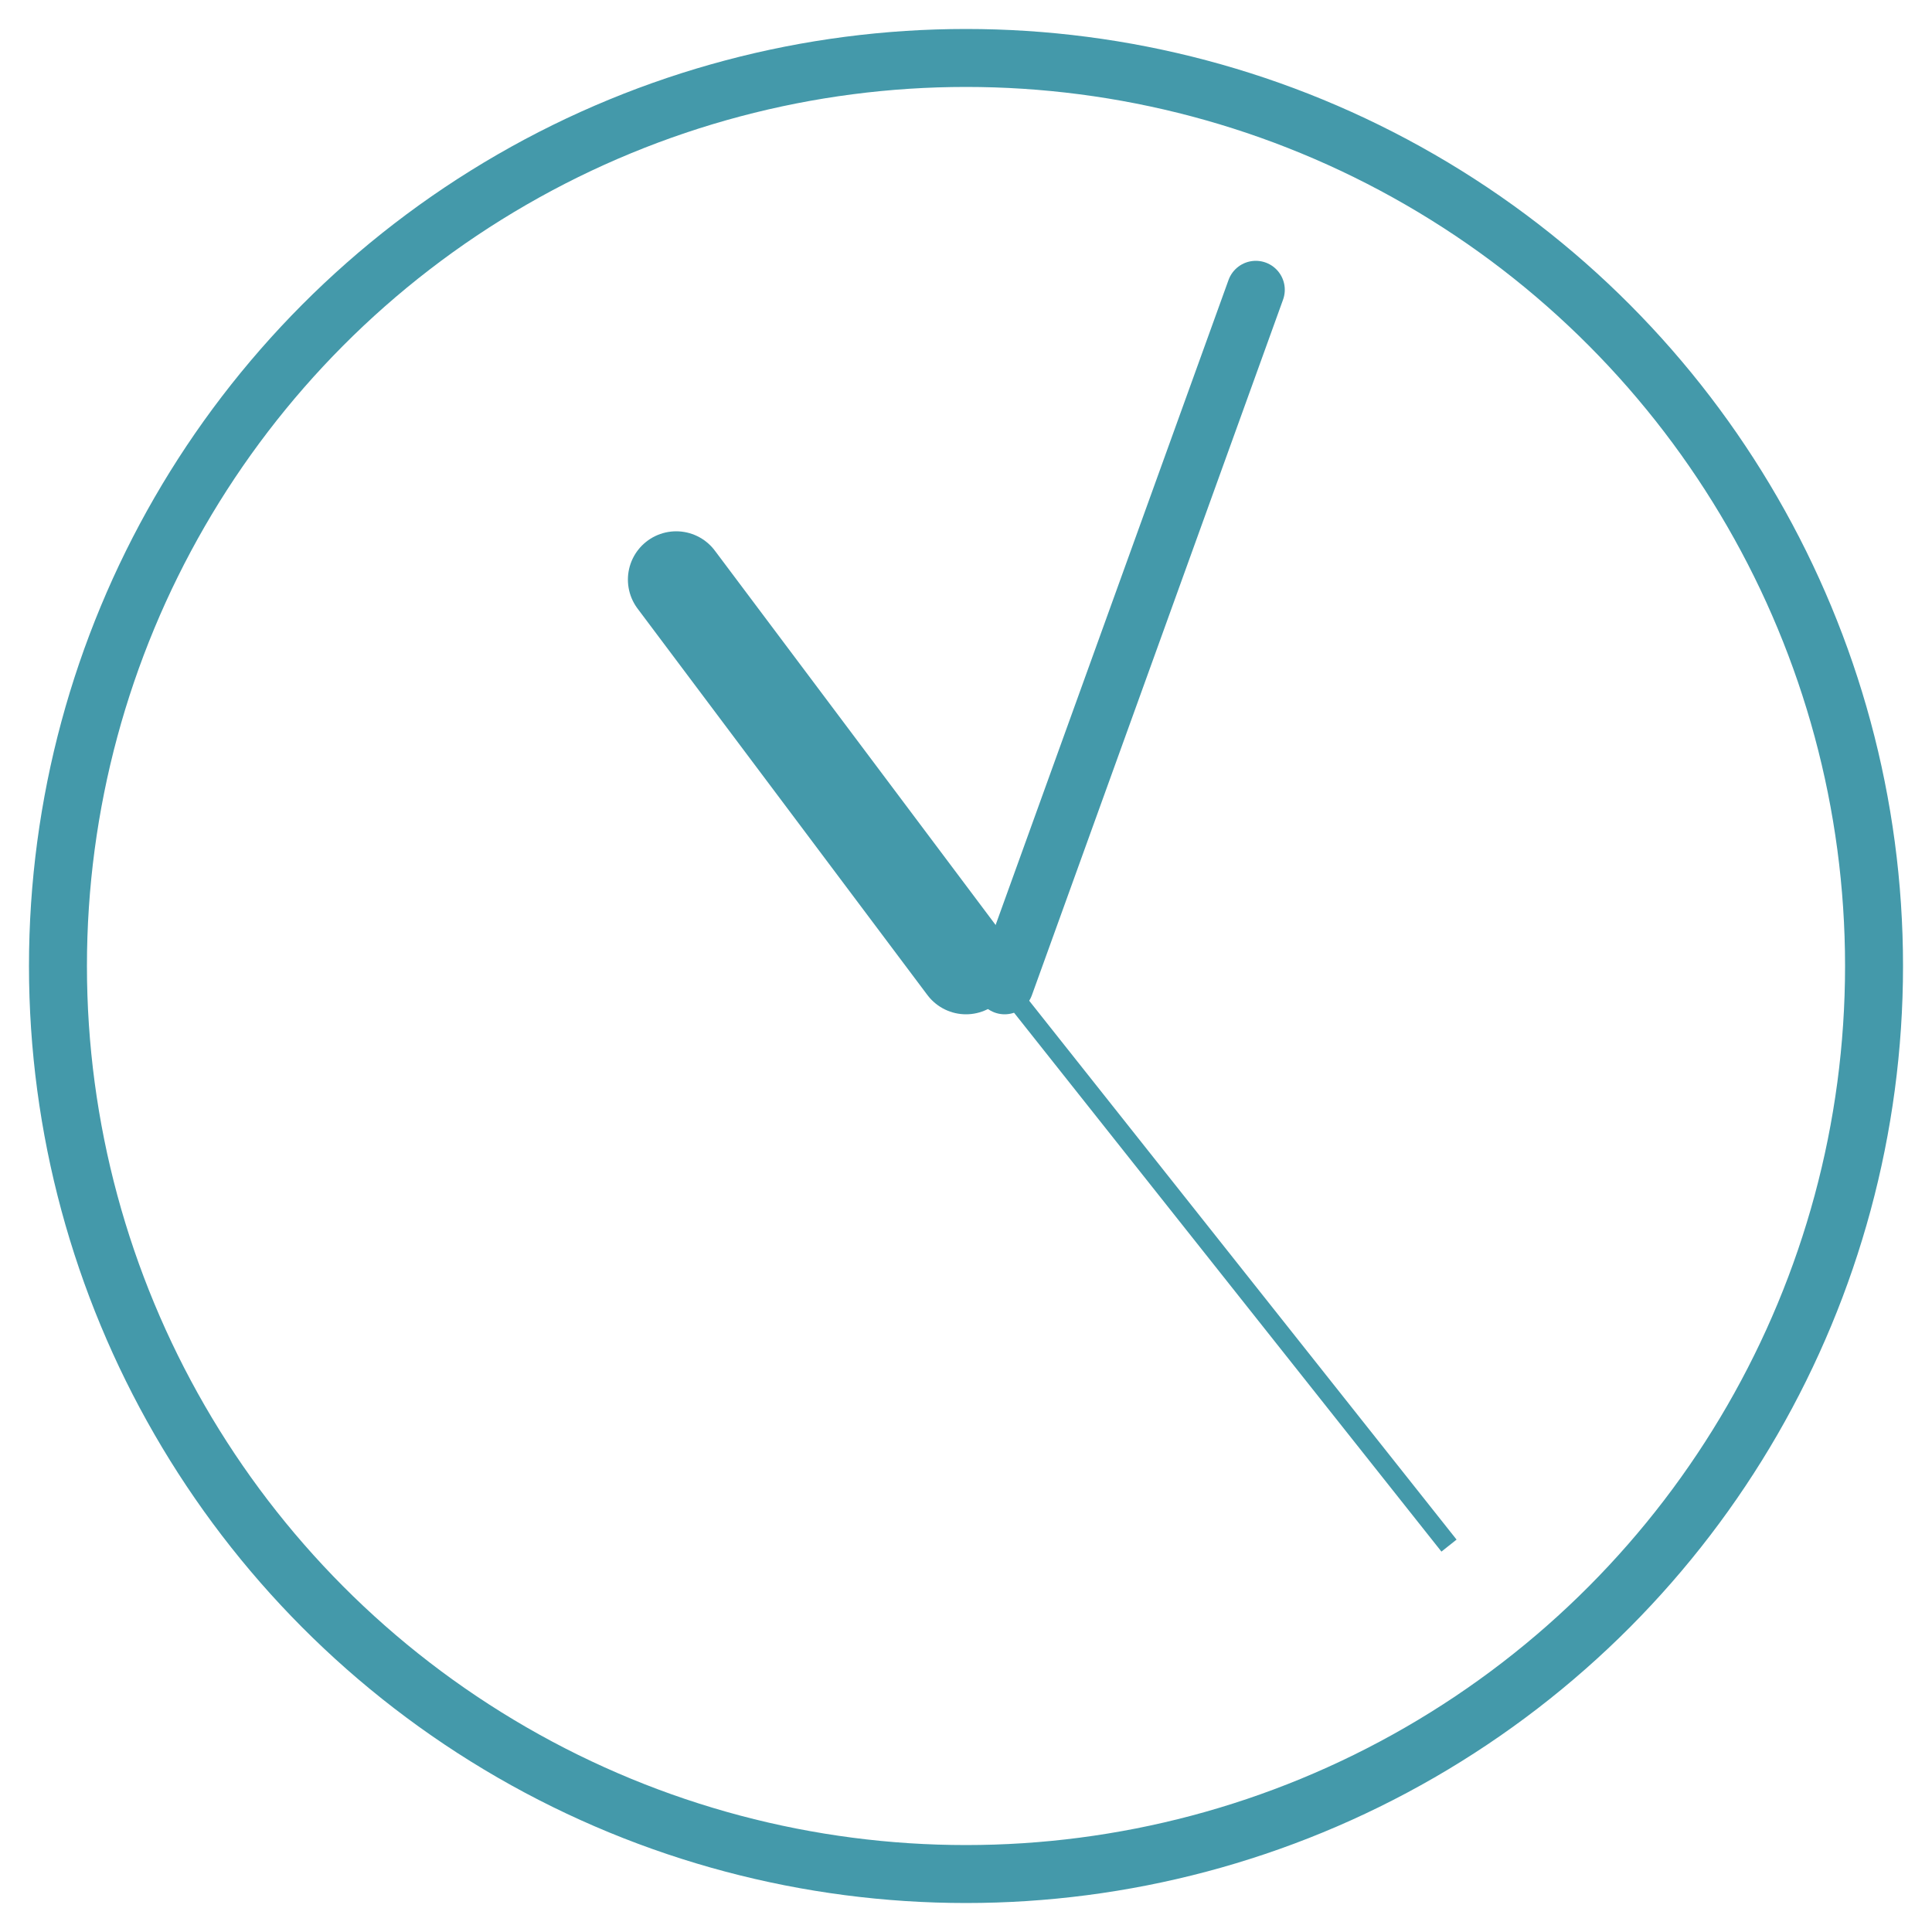 <svg class="clock" width="100" height="100" viewBox="0 0 100 100" xmlns="http://www.w3.org/2000/svg"><circle r="47" cx="50%" cy="50%" stroke="#49a" stroke-width="3" fill="none"/><circle r="2" cx="50%" cy="50%" fill="49a"/><path stroke="#49a" stroke-linecap="round" stroke-width="5" fill="none" d="M50 50L35 30"/><path stroke="#49a" stroke-linecap="round" stroke-width="3" fill="none" d="M52 51l13-36"/><path stroke="#49a" fill="none" d="M52 51l23 29"/></svg>